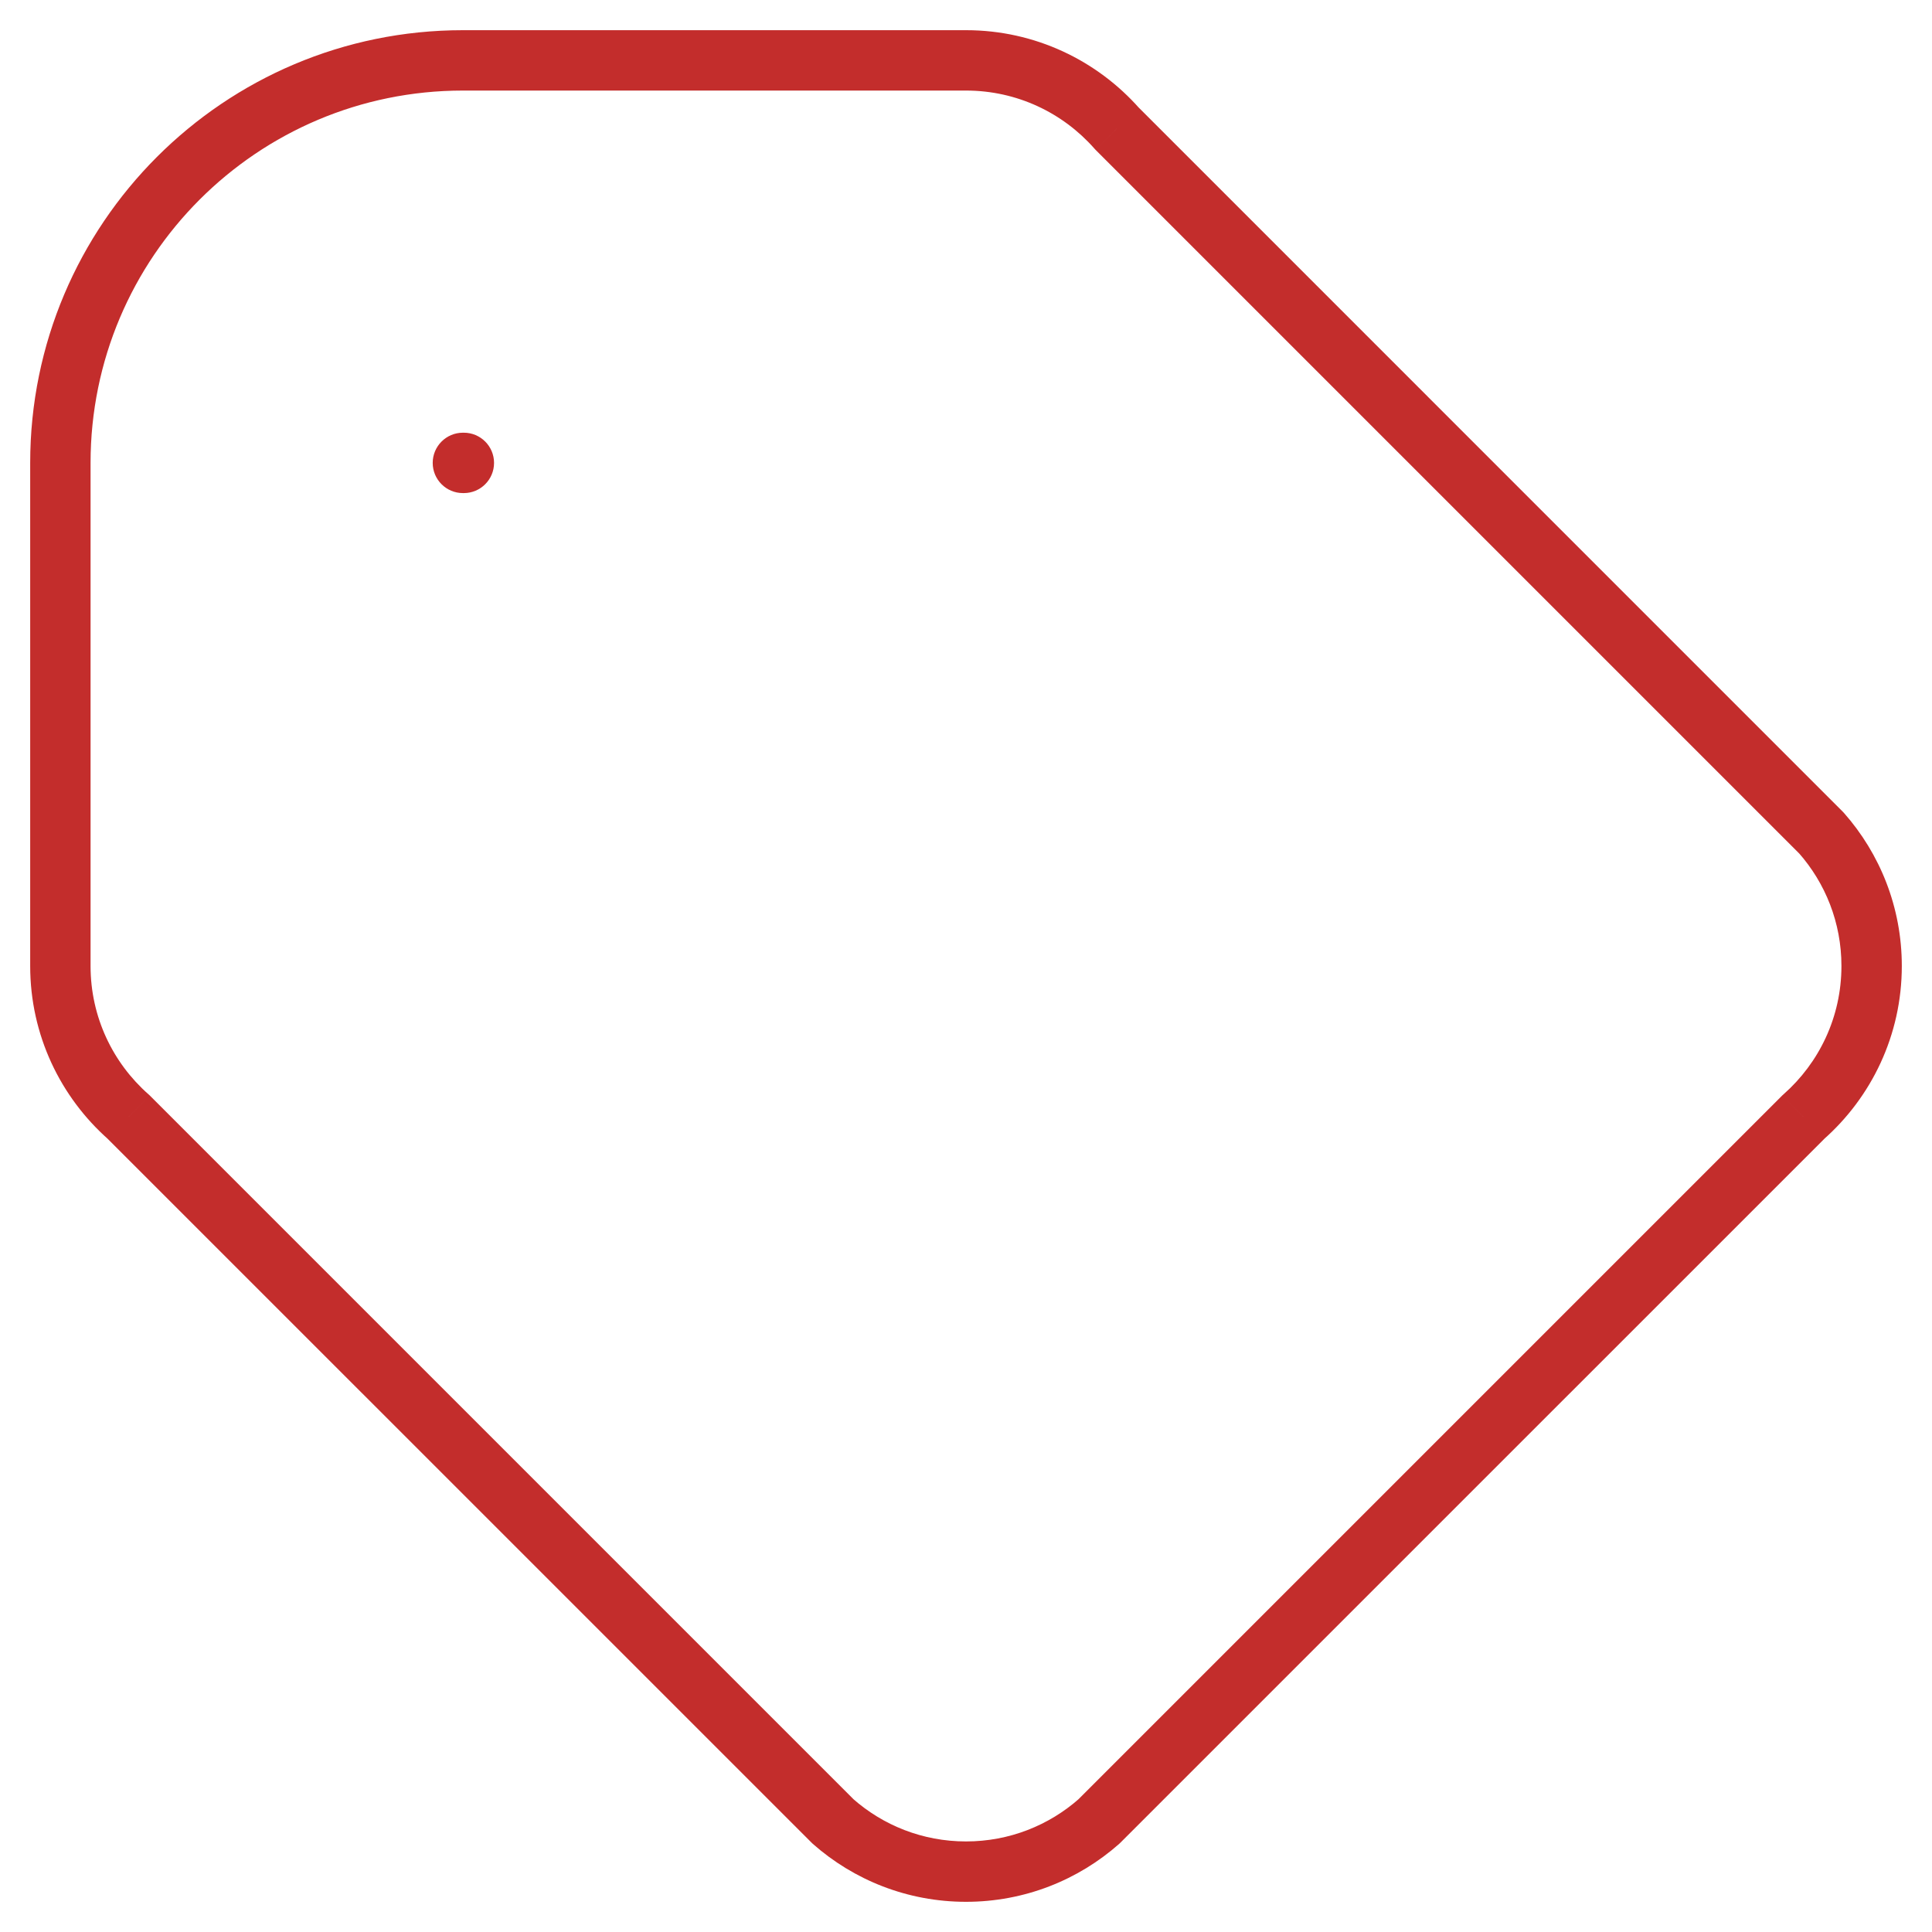 <svg width="32" height="32" viewBox="0 0 32 32" fill="none" xmlns="http://www.w3.org/2000/svg">
<path d="M18.5 2.128L18.125 2.459C18.132 2.467 18.139 2.475 18.146 2.482L18.5 2.128ZM29.872 18.5L29.541 18.125C29.533 18.132 29.525 18.139 29.518 18.146L29.872 18.5ZM30.167 13.795L30.541 13.464C30.535 13.457 30.528 13.449 30.52 13.442L30.167 13.795ZM13.795 30.167L13.442 30.52C13.449 30.528 13.457 30.535 13.464 30.541L13.795 30.167ZM18.205 30.167L18.536 30.541C18.544 30.535 18.551 30.528 18.558 30.52L18.205 30.167ZM2.128 18.5L2.482 18.146L2.471 18.135L2.459 18.125L2.128 18.5ZM7.667 7.167C7.391 7.167 7.167 7.391 7.167 7.667C7.167 7.943 7.391 8.167 7.667 8.167V7.167ZM7.683 8.167C7.959 8.167 8.183 7.943 8.183 7.667C8.183 7.391 7.959 7.167 7.683 7.167V8.167ZM1.5 7.667C1.5 4.261 4.261 1.5 7.667 1.5V0.5C3.709 0.5 0.5 3.709 0.5 7.667H1.5ZM1.5 16V7.667H0.5V16H1.5ZM7.667 1.5H16V0.5H7.667V1.5ZM16 1.5C16.846 1.5 17.605 1.87 18.125 2.459L18.875 1.798C18.173 1.003 17.145 0.5 16 0.5V1.5ZM30.5 16C30.5 16.846 30.13 17.605 29.541 18.125L30.202 18.875C30.997 18.173 31.5 17.145 31.5 16H30.5ZM29.792 14.126C30.233 14.626 30.5 15.281 30.5 16H31.5C31.5 15.028 31.138 14.14 30.541 13.464L29.792 14.126ZM16 30.5C15.281 30.5 14.626 30.233 14.126 29.792L13.464 30.541C14.14 31.138 15.028 31.5 16 31.5V30.5ZM17.874 29.792C17.374 30.233 16.719 30.5 16 30.5V31.5C16.972 31.5 17.86 31.138 18.536 30.541L17.874 29.792ZM2.459 18.125C1.87 17.605 1.5 16.846 1.5 16H0.5C0.5 17.145 1.003 18.173 1.798 18.875L2.459 18.125ZM18.146 2.482L29.813 14.149L30.52 13.442L18.854 1.775L18.146 2.482ZM14.149 29.813L2.482 18.146L1.775 18.854L13.442 30.52L14.149 29.813ZM29.518 18.146L17.851 29.813L18.558 30.52L30.225 18.854L29.518 18.146ZM7.667 8.167H7.683V7.167H7.667V8.167Z" fill="#C32D2C"/>
</svg>
